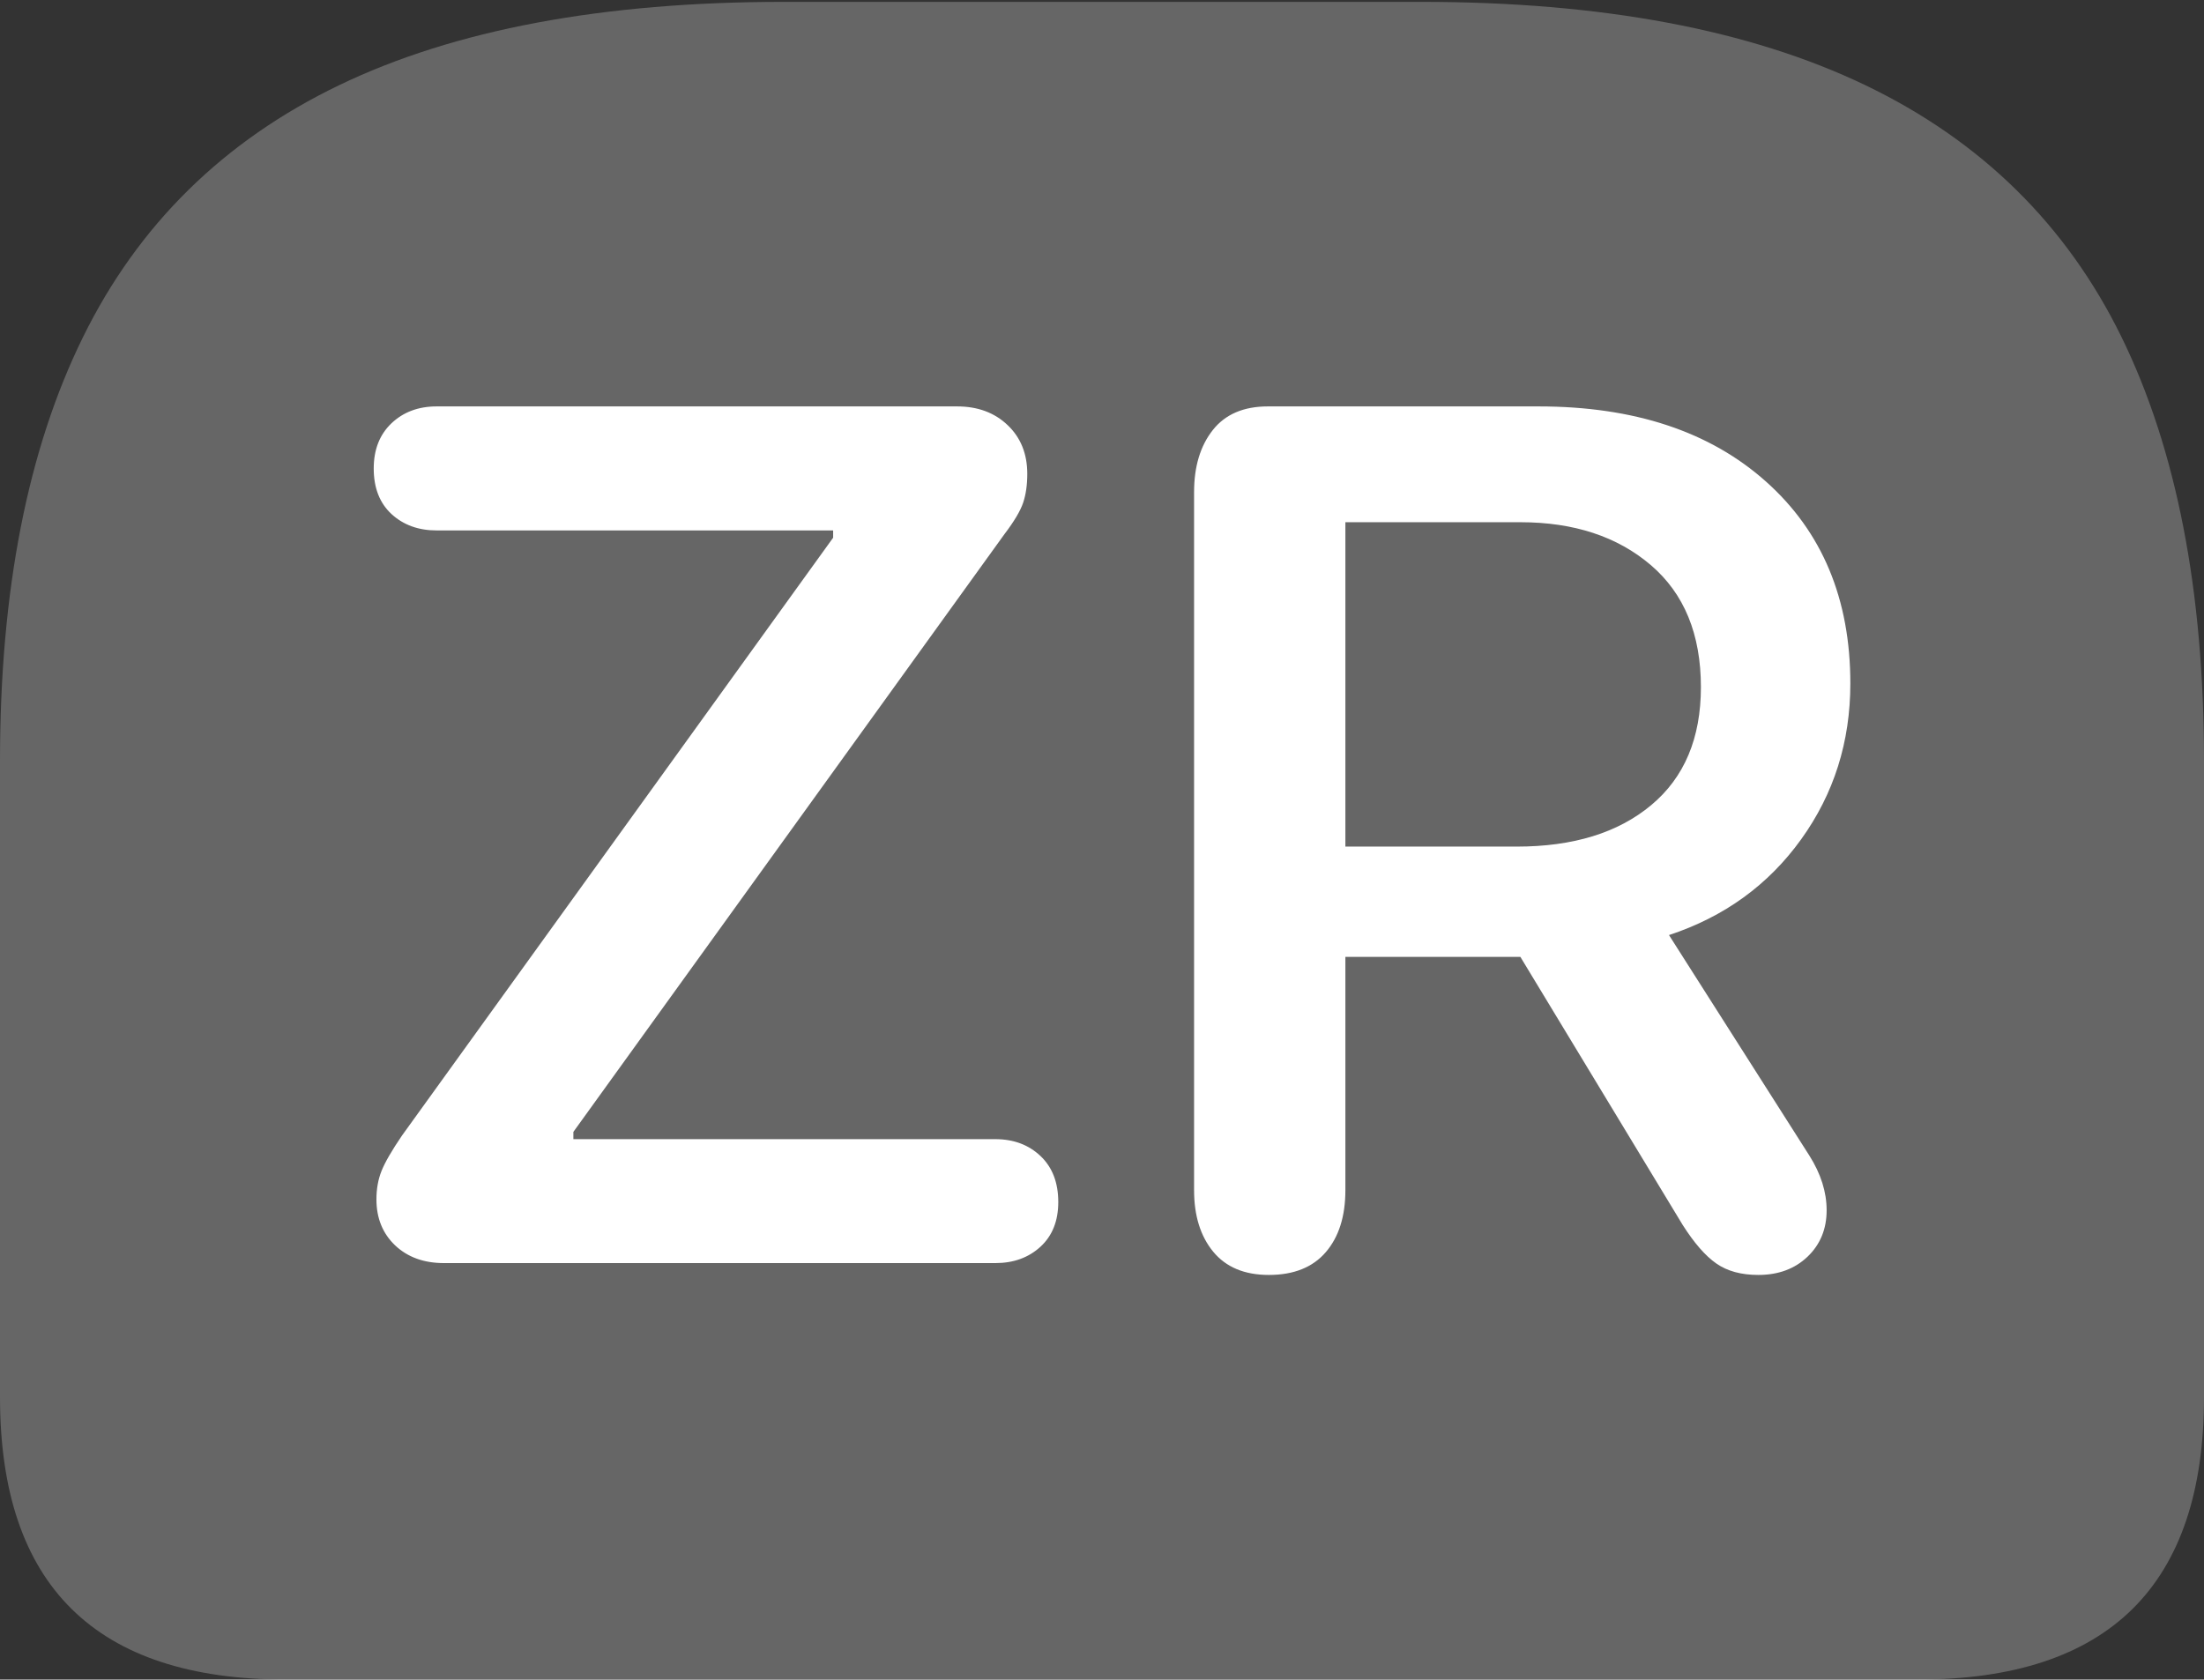 <?xml version="1.0" encoding="UTF-8"?>
<!--Generator: Apple Native CoreSVG 175.5-->
<!DOCTYPE svg
PUBLIC "-//W3C//DTD SVG 1.1//EN"
       "http://www.w3.org/Graphics/SVG/1.1/DTD/svg11.dtd">
<svg version="1.1" xmlns="http://www.w3.org/2000/svg" xmlns:xlink="http://www.w3.org/1999/xlink" width="23.613" height="17.998">
 <rect width="100%" height="100%" fill="#333333" stroke="none"/>
 <g>
  <rect height="17.998" opacity="0" width="23.613" x="0" y="0"/>
  <path d="M8.398 0.02Q5.488 0.02 3.633 0.913Q1.777 1.807 0.889 3.613Q0 5.42 0 8.154L0 14.971Q0 16.484 0.767 17.241Q1.533 17.998 3.066 17.998L20.547 17.998Q22.08 17.998 22.847 17.241Q23.613 16.484 23.613 14.971L23.613 8.154Q23.613 5.42 22.73 3.613Q21.846 1.807 19.985 0.913Q18.125 0.02 15.225 0.02Z" fill="rgba(255,255,255,0.25)"/>
  <path d="M4.756 13.535Q4.434 13.535 4.233 13.345Q4.033 13.154 4.033 12.852Q4.033 12.685 4.087 12.549Q4.141 12.412 4.307 12.168L8.926 5.762L8.926 5.684L4.678 5.684Q4.385 5.684 4.194 5.508Q4.004 5.332 4.004 5.02Q4.004 4.717 4.194 4.536Q4.385 4.355 4.678 4.355L10.254 4.355Q10.586 4.355 10.796 4.556Q11.006 4.756 11.006 5.078Q11.006 5.254 10.962 5.386Q10.918 5.518 10.762 5.723L6.143 12.129L6.143 12.207L10.664 12.207Q10.957 12.207 11.148 12.388Q11.338 12.568 11.338 12.881Q11.338 13.184 11.148 13.359Q10.957 13.535 10.664 13.535ZM13.594 13.662Q13.203 13.662 12.998 13.413Q12.793 13.164 12.793 12.754L12.793 5.273Q12.793 4.863 12.993 4.609Q13.193 4.355 13.584 4.355L16.484 4.355Q18.018 4.355 18.921 5.161Q19.824 5.967 19.824 7.324Q19.824 8.262 19.297 8.994Q18.77 9.727 17.881 10.02L19.385 12.383Q19.57 12.676 19.57 12.969Q19.57 13.271 19.365 13.467Q19.16 13.662 18.838 13.662Q18.564 13.662 18.389 13.54Q18.213 13.418 18.027 13.125L16.289 10.254L14.414 10.254L14.414 12.754Q14.414 13.174 14.204 13.418Q13.994 13.662 13.594 13.662ZM14.414 9.072L16.25 9.072Q17.158 9.072 17.69 8.628Q18.223 8.184 18.223 7.363Q18.223 6.514 17.686 6.055Q17.148 5.596 16.289 5.596L14.414 5.596Z" fill="#ffffff"/>
 </g>
</svg>
